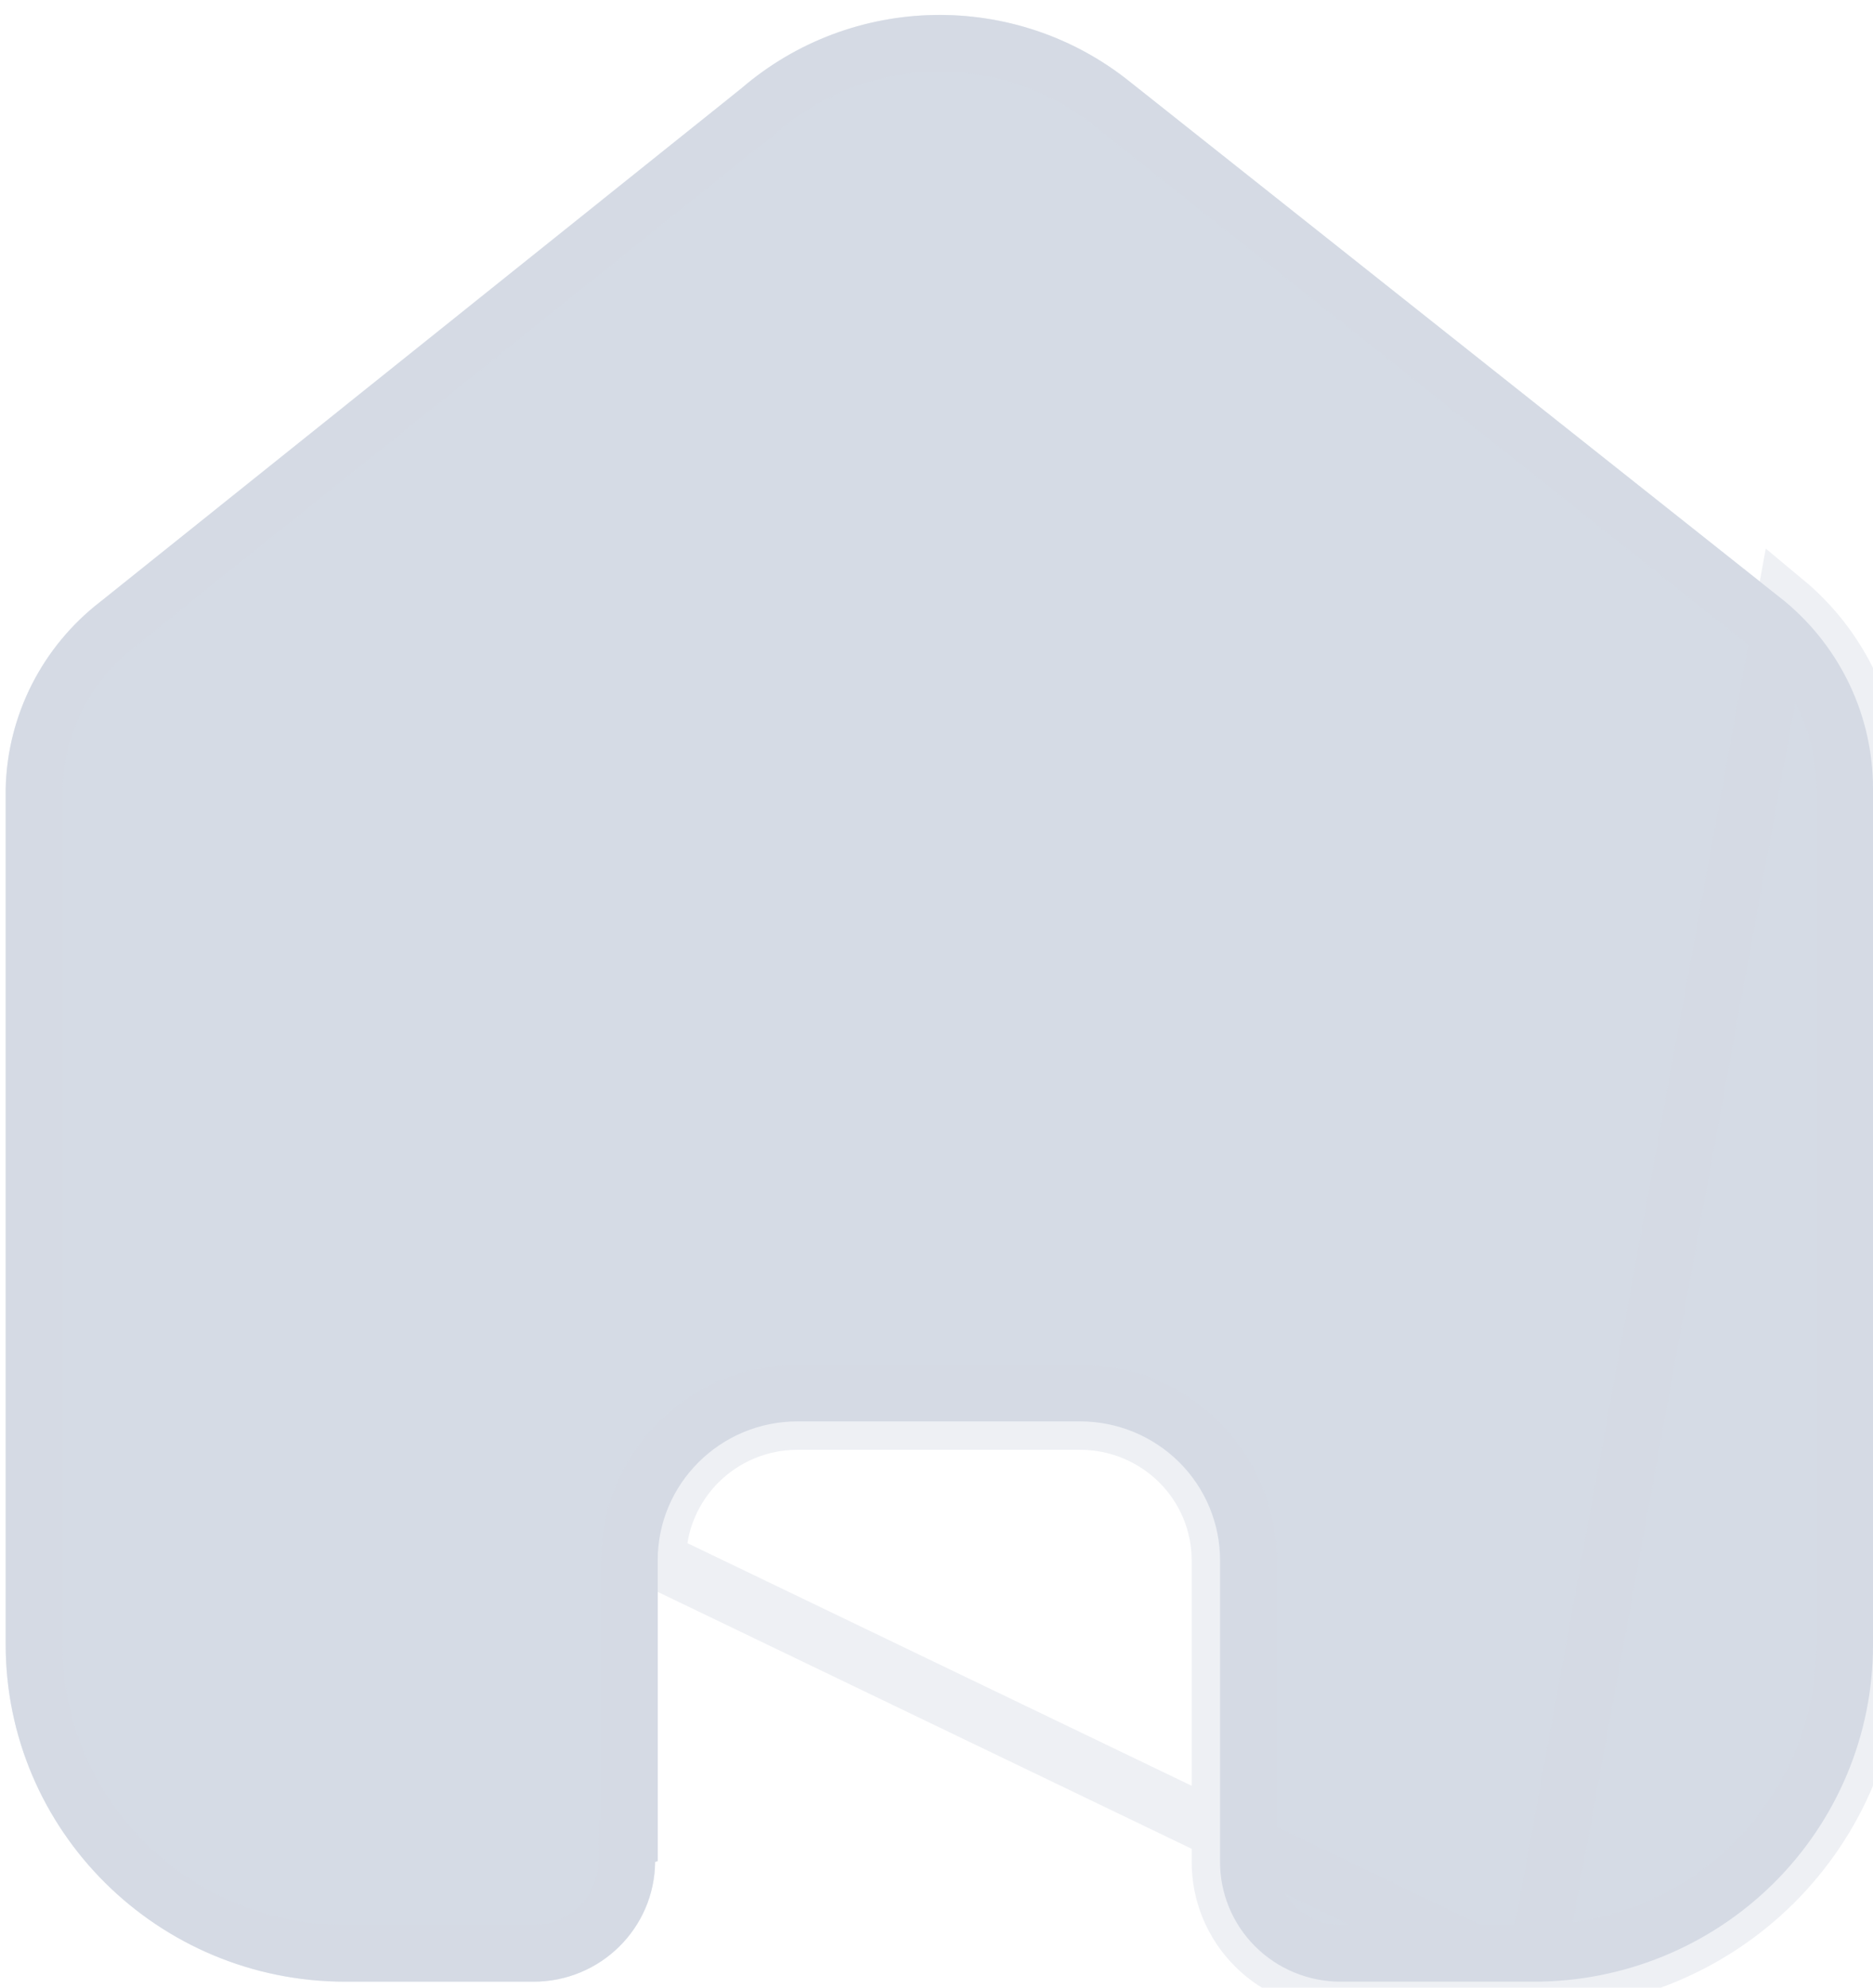 <svg width="33" height="35" viewBox="0 0 33 35" fill="none" xmlns="http://www.w3.org/2000/svg">
<path d="M11.588 32.771V27.476C11.588 26.125 12.692 25.029 14.053 25.029H19.03C19.684 25.029 20.311 25.287 20.774 25.746C21.236 26.204 21.496 26.827 21.496 27.476V32.771C21.491 33.333 21.713 33.873 22.112 34.272C22.511 34.671 23.054 34.895 23.62 34.895H27.015C28.601 34.899 30.123 34.276 31.246 33.165C32.369 32.053 33 30.543 33 28.969V13.885C33 12.614 32.432 11.407 31.449 10.591L19.899 1.433C17.889 -0.172 15.011 -0.12 13.061 1.557L1.774 10.591C0.745 11.383 0.13 12.593 0.1 13.885V28.954C0.1 32.235 2.779 34.895 6.084 34.895H9.402C10.578 34.895 11.533 33.953 11.542 32.786L11.588 32.771Z" fill="#D5DBE5"/>
<path d="M27.015 34.895H23.62C23.054 34.895 22.511 34.671 22.112 34.272C21.713 33.873 21.491 33.333 21.496 32.771V27.476C21.496 26.827 21.236 26.204 20.774 25.746C20.311 25.287 19.684 25.029 19.03 25.029H14.053C12.692 25.029 11.588 26.125 11.588 27.476L27.015 34.895ZM27.015 34.895C28.601 34.899 30.123 34.276 31.246 33.165C32.369 32.053 33 30.543 33 28.969V13.885C33 12.614 32.432 11.407 31.449 10.591L27.015 34.895ZM11.088 27.476V32.41L11.044 32.424L11.042 32.782C11.035 33.672 10.306 34.395 9.402 34.395H6.084C3.052 34.395 0.6 31.955 0.6 28.954V13.891C0.628 12.753 1.171 11.687 2.079 10.988L2.079 10.988L2.087 10.982L13.374 1.947L13.381 1.941L13.387 1.936C15.154 0.415 17.765 0.368 19.587 1.824L19.588 1.825L31.134 10.98C32 11.701 32.5 12.765 32.5 13.885V28.969C32.5 30.409 31.922 31.791 30.894 32.809C29.866 33.828 28.471 34.399 27.016 34.395H27.015H23.62C23.186 34.395 22.77 34.223 22.466 33.918C22.161 33.614 21.992 33.202 21.996 32.775V32.771V27.476C21.996 26.693 21.682 25.943 21.126 25.391C20.57 24.838 19.816 24.529 19.03 24.529H14.053C12.419 24.529 11.088 25.845 11.088 27.476Z" stroke="#D5DBE5" stroke-opacity="0.4"/>
</svg>
